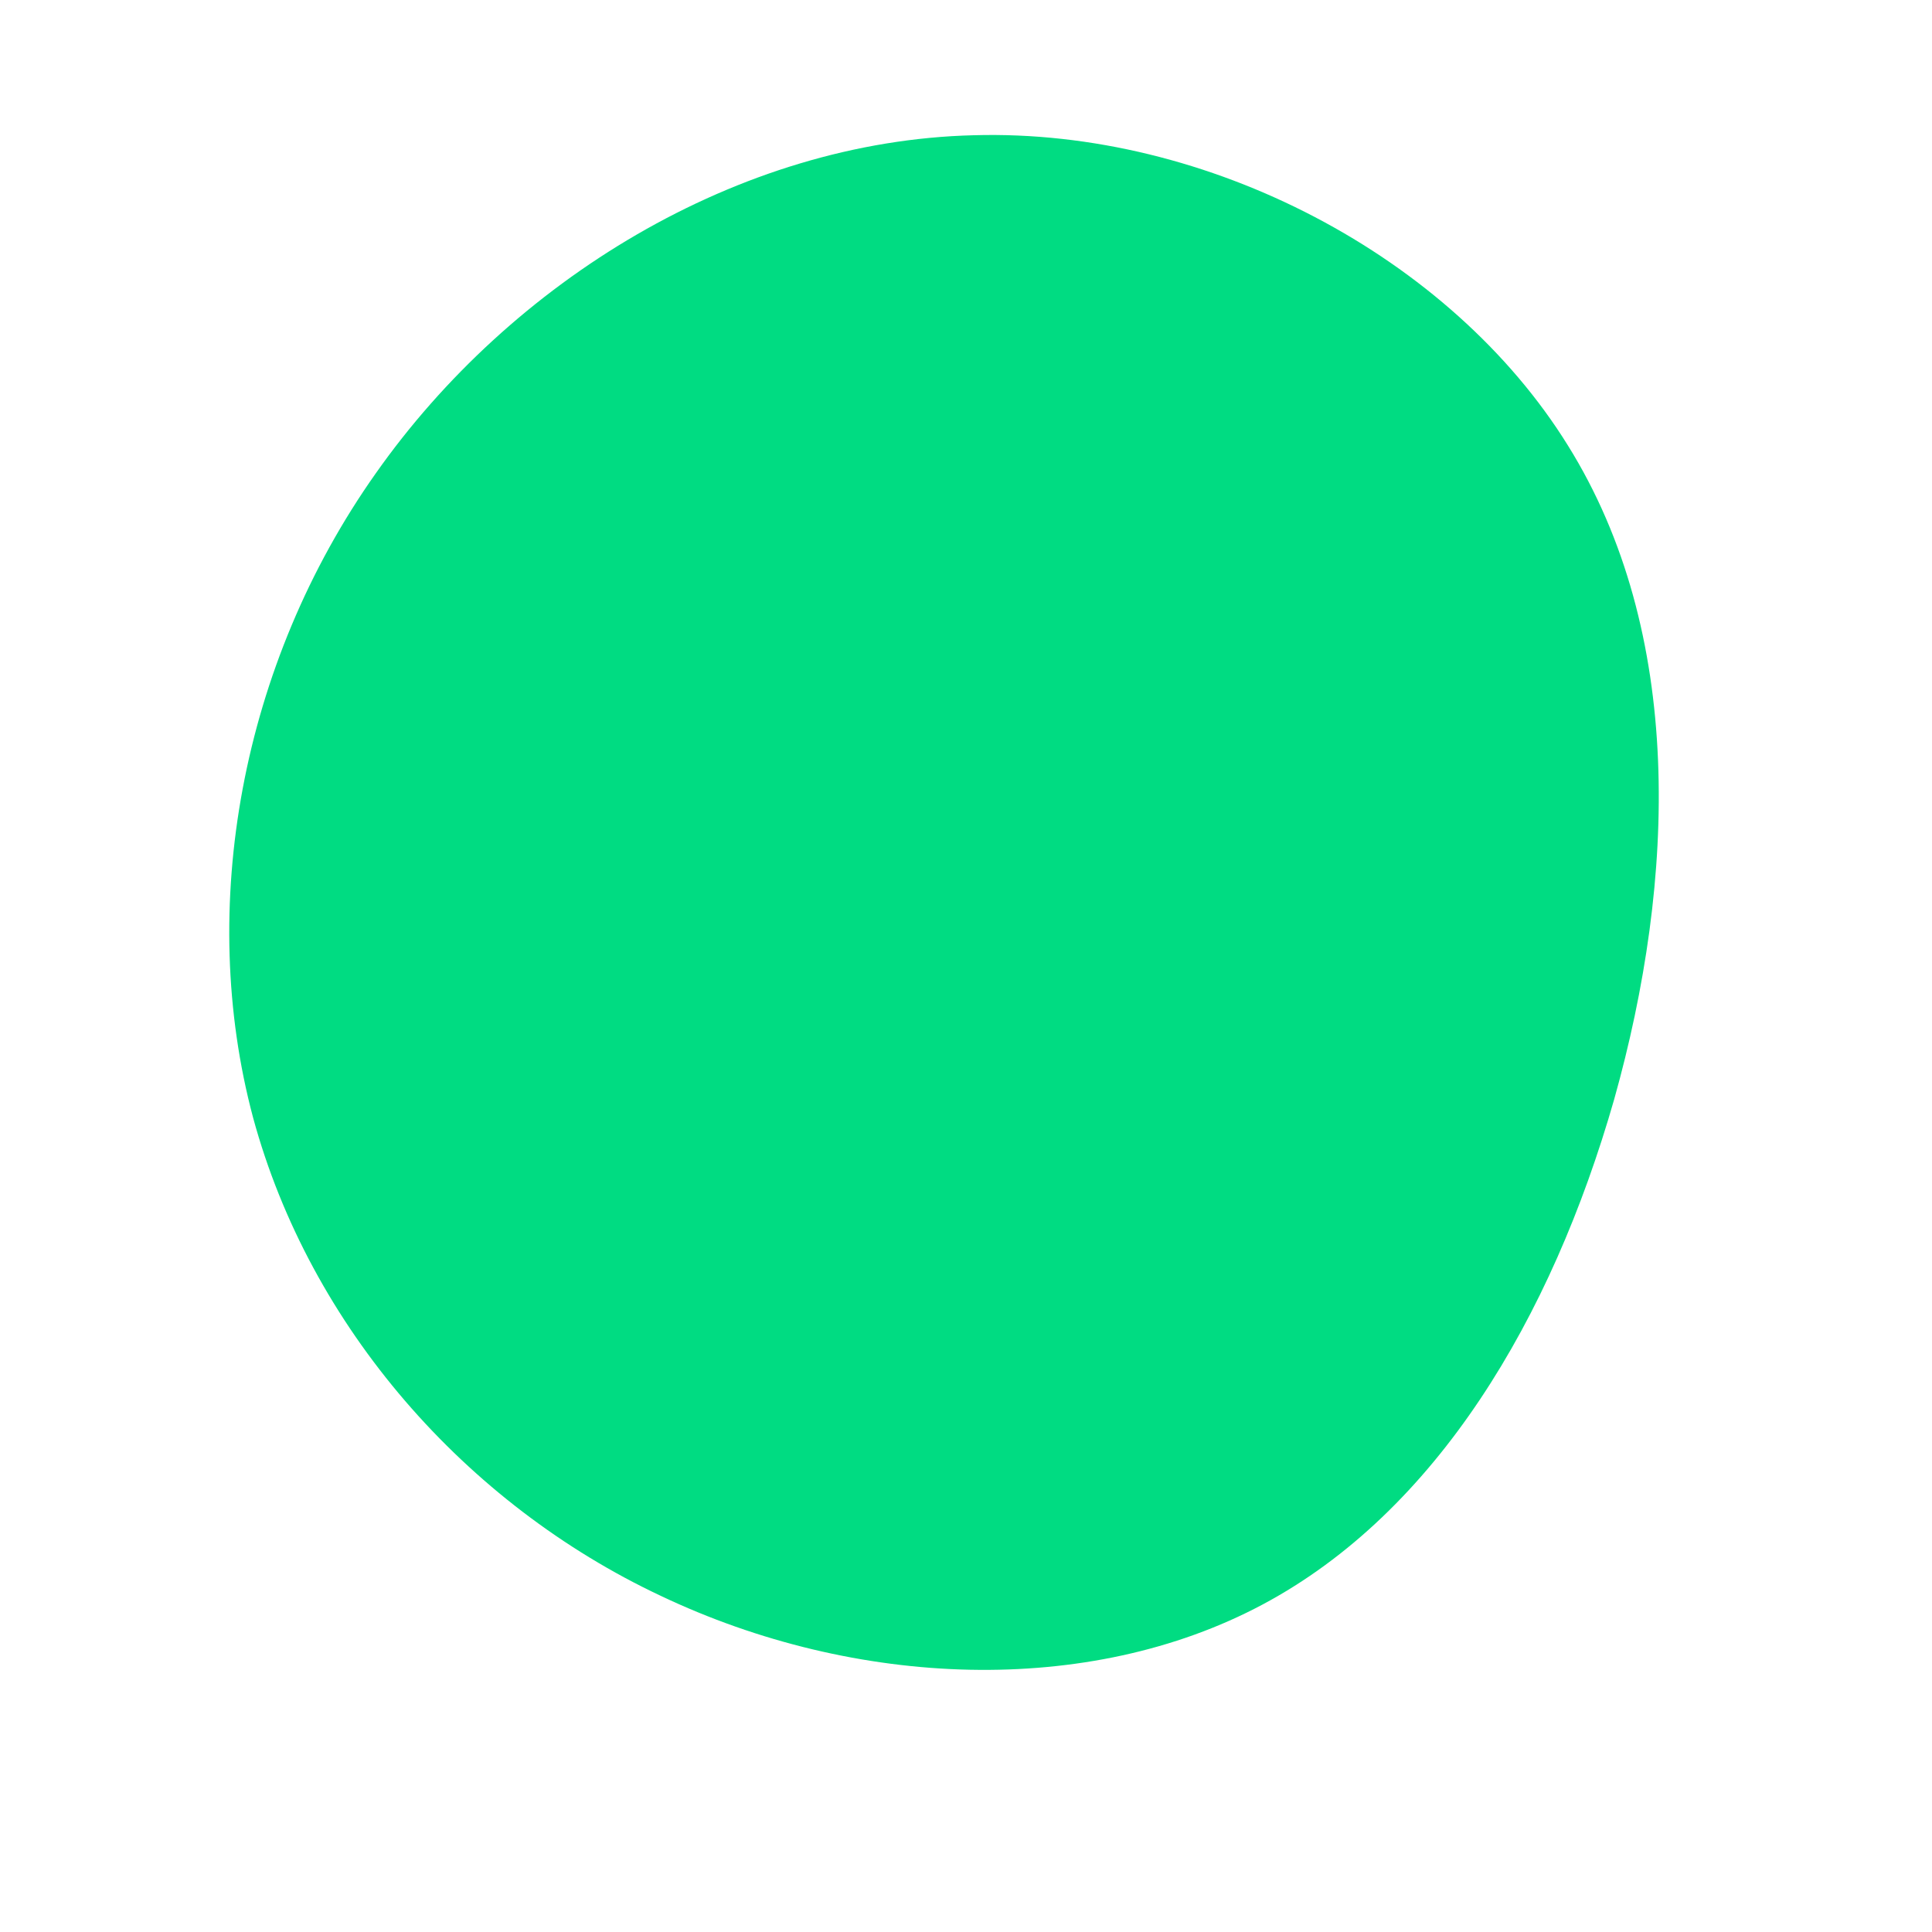 <svg height="150" width="150" class="d-inline-block mt-1" viewBox="0 0 200 200" xmlns="http://www.w3.org/2000/svg"><path fill="#00DC82" d="M62.3,-53.9C74.4,-34.5,73.5,-9,67.1,13.8C60.6,36.5,48.7,56.5,30.7,66.1C12.7,75.7,-11.4,74.8,-31.6,65.2C-51.8,55.7,-67.9,37.4,-73.8,15.7C-79.6,-6,-75.1,-31.2,-61.1,-51C-47.1,-70.9,-23.6,-85.4,0.8,-86C25.1,-86.7,50.2,-73.4,62.3,-53.9Z" transform="translate(100 100)"></path></svg>

